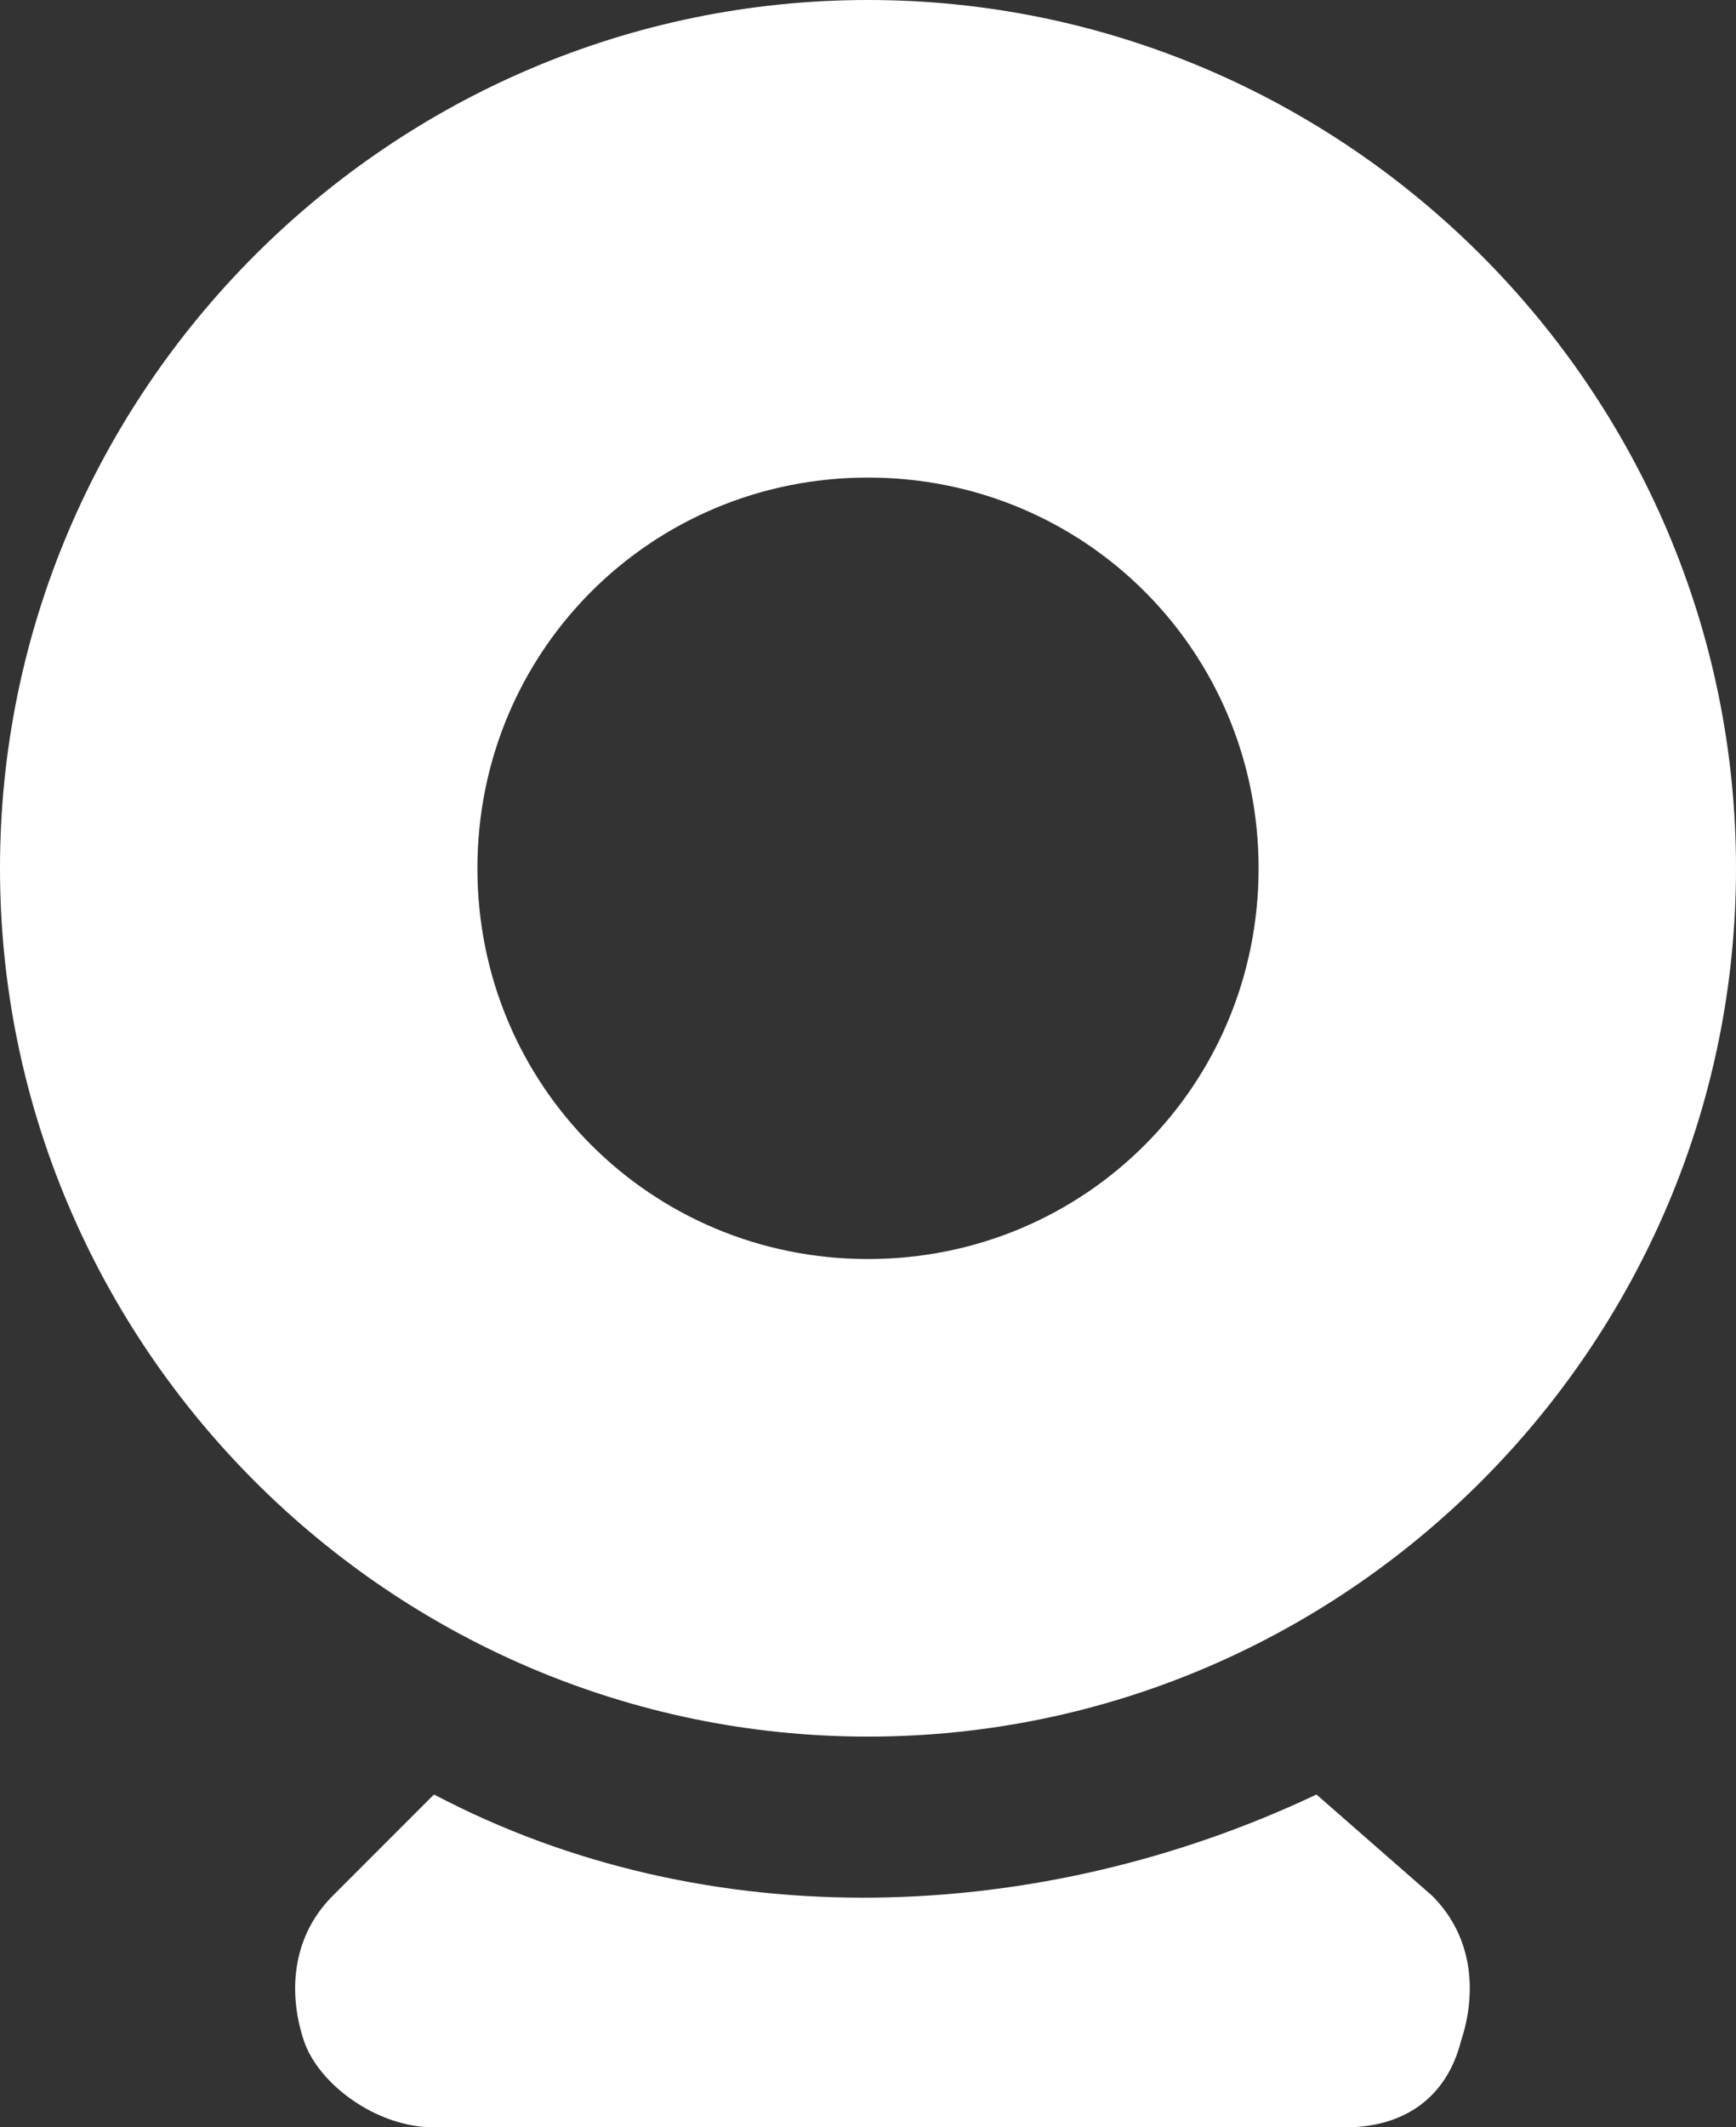 <?xml version="1.0" encoding="utf-8"?>
<!-- Generator: Adobe Illustrator 22.0.0, SVG Export Plug-In . SVG Version: 6.00 Build 0)  -->
<svg version="1.1" id="图层_1" xmlns="http://www.w3.org/2000/svg" xmlns:xlink="http://www.w3.org/1999/xlink" x="0px" y="0px"
	 viewBox="0 0 12 14.7" style="enable-background:new 0 0 12 14.7;" xml:space="preserve">
<rect x="0" y="0" width="12" height="14.7" fill="#333333" stroke="none"/>
<style type="text/css">
	.st0{fill:#FFFFFF;}
	.st1{fill:#888988;}
	.st2{fill:none;stroke:#212121;stroke-linecap:round;stroke-linejoin:round;stroke-miterlimit:10;}
</style>
<g>
	<path class="st0" d="M9.1,12.4c-1.9,0.9-4.2,1-6.1,0l-0.7,0.7c-0.3,0.3-0.3,0.7-0.2,1c0.1,0.3,0.5,0.6,0.9,0.6h6.3
		c0.4,0,0.7-0.2,0.8-0.6c0.1-0.3,0.1-0.7-0.2-1L9.1,12.4L9.1,12.4z M6,3.3c1.5,0,2.7,1.2,2.7,2.7S7.5,8.7,6,8.7S3.3,7.5,3.3,6
		C3.3,4.5,4.5,3.3,6,3.3L6,3.3z M6,0C2.7,0,0,2.7,0,6s2.7,6,6,6s6-2.7,6-6S9.3,0,6,0L6,0z M6,0"/>
</g>
</svg>
